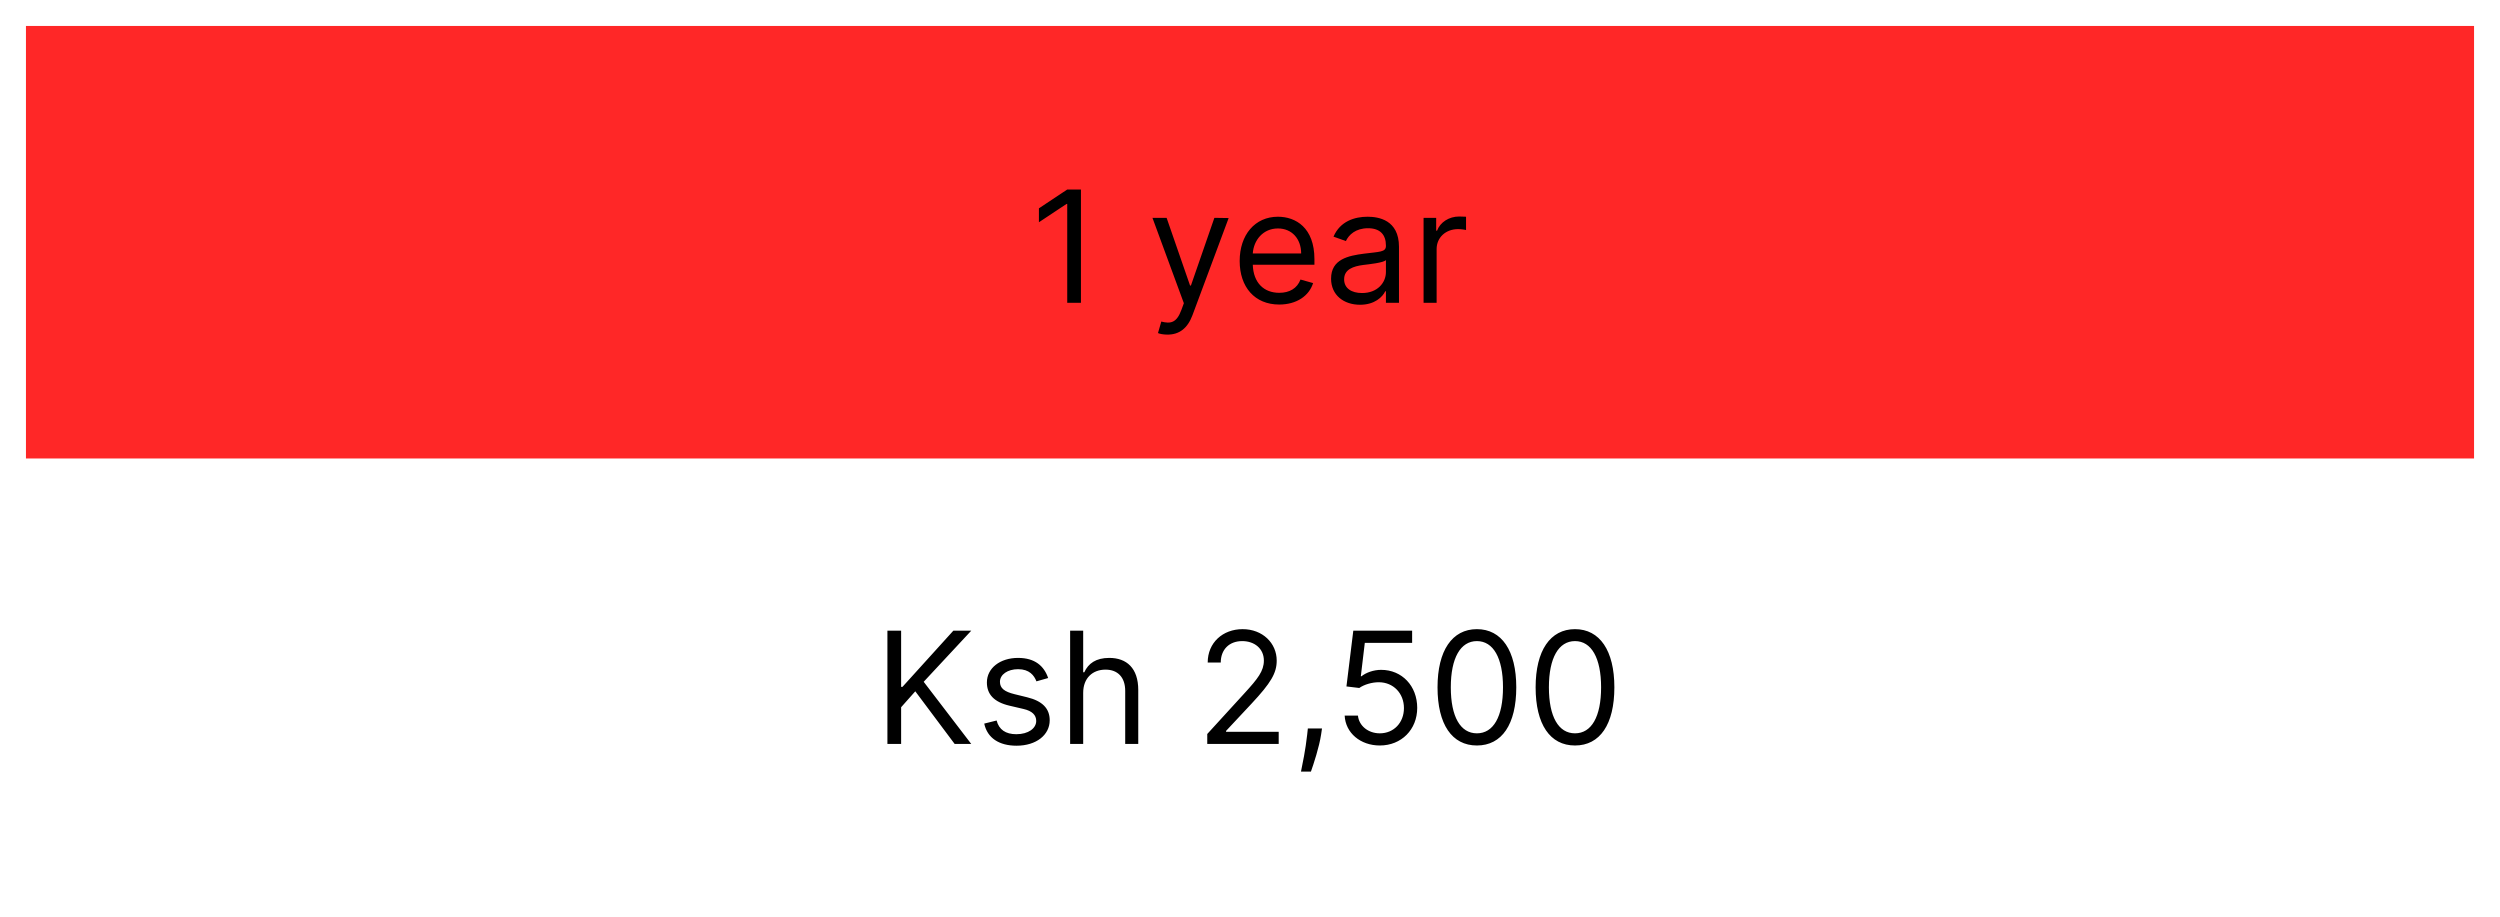 <svg width="289" height="106" viewBox="0 0 289 106" fill="none" xmlns="http://www.w3.org/2000/svg">
<g filter="url(#filter0_d_76_164)">
<rect width="283" height="50" transform="translate(3 2)" fill="#FF2727"/>
<path d="M124.957 20.909H123.372L120.099 23.082V24.693L123.295 22.571H123.372V34H124.957V20.909ZM134.962 37.682C136.323 37.682 137.282 36.959 137.851 35.432L142.032 24.207L140.382 24.182L137.672 32.006H137.57L134.86 24.182H133.223L136.854 34.051L136.573 34.818C136.023 36.314 135.345 36.455 134.246 36.173L133.863 37.503C134.016 37.58 134.451 37.682 134.962 37.682ZM147.882 34.205C149.877 34.205 151.334 33.207 151.794 31.724L150.337 31.315C149.953 32.338 149.065 32.849 147.882 32.849C146.112 32.849 144.891 31.705 144.821 29.602H151.948V28.963C151.948 25.307 149.774 24.054 147.729 24.054C145.07 24.054 143.306 26.151 143.306 29.168C143.306 32.185 145.044 34.205 147.882 34.205ZM144.821 28.298C144.923 26.771 146.003 25.409 147.729 25.409C149.365 25.409 150.414 26.636 150.414 28.298H144.821ZM157.222 34.23C158.935 34.23 159.83 33.31 160.136 32.67H160.213V34H161.722V27.531C161.722 24.412 159.344 24.054 158.091 24.054C156.608 24.054 154.921 24.565 154.154 26.355L155.585 26.866C155.918 26.151 156.704 25.384 158.142 25.384C159.529 25.384 160.213 26.119 160.213 27.378V27.429C160.213 28.158 159.472 28.094 157.682 28.324C155.86 28.56 153.872 28.963 153.872 31.213C153.872 33.131 155.355 34.23 157.222 34.23ZM157.452 32.875C156.25 32.875 155.381 32.338 155.381 31.29C155.381 30.139 156.429 29.781 157.605 29.628C158.244 29.551 159.957 29.372 160.213 29.065V30.446C160.213 31.673 159.242 32.875 157.452 32.875ZM164.565 34H166.074V27.787C166.074 26.457 167.122 25.486 168.554 25.486C168.956 25.486 169.372 25.562 169.474 25.588V24.054C169.302 24.041 168.905 24.028 168.682 24.028C167.505 24.028 166.483 24.693 166.125 25.665H166.022V24.182H164.565V34Z" fill="black"/>
<g filter="url(#filter1_d_76_164)">
<rect width="283" height="50" transform="translate(3 52)" fill="white"/>
<path d="M102.585 84H104.17V79.756L105.807 77.915L110.358 84H112.276L106.778 76.815L112.276 70.909H110.205L104.324 77.403H104.17V70.909H102.585V84ZM121.167 76.381C120.694 74.987 119.633 74.054 117.69 74.054C115.619 74.054 114.085 75.23 114.085 76.892C114.085 78.247 114.89 79.155 116.693 79.577L118.329 79.96C119.32 80.19 119.787 80.663 119.787 81.341C119.787 82.185 118.892 82.875 117.486 82.875C116.252 82.875 115.478 82.344 115.21 81.29L113.778 81.648C114.13 83.316 115.504 84.204 117.511 84.204C119.793 84.204 121.346 82.958 121.346 81.264C121.346 79.896 120.49 79.033 118.738 78.605L117.281 78.247C116.118 77.96 115.594 77.57 115.594 76.815C115.594 75.972 116.488 75.358 117.69 75.358C119.007 75.358 119.55 76.087 119.812 76.764L121.167 76.381ZM125.216 78.094C125.216 76.381 126.309 75.409 127.798 75.409C129.217 75.409 130.074 76.304 130.074 77.864V84H131.582V77.761C131.582 75.237 130.24 74.054 128.233 74.054C126.686 74.054 125.804 74.7 125.344 75.716H125.216V70.909H123.707V84H125.216V78.094ZM139.559 84H147.817V82.594H141.732V82.492L144.673 79.347C146.923 76.937 147.587 75.812 147.587 74.361C147.587 72.341 145.951 70.73 143.65 70.73C141.355 70.73 139.61 72.29 139.61 74.591H141.119C141.119 73.102 142.084 72.111 143.599 72.111C145.018 72.111 146.104 72.98 146.104 74.361C146.104 75.569 145.395 76.464 143.88 78.119L139.559 82.849V84ZM152.823 82.21H151.187L151.11 82.926C150.924 84.658 150.56 86.384 150.394 87.196H151.544C151.851 86.327 152.503 84.358 152.721 82.901L152.823 82.21ZM159.509 84.179C162.002 84.179 163.83 82.338 163.83 79.832C163.83 77.295 162.066 75.435 159.663 75.435C158.781 75.435 157.924 75.748 157.387 76.176H157.311L157.771 72.315H163.242V70.909H156.441L155.649 77.352L157.132 77.531C157.675 77.141 158.602 76.86 159.407 76.867C161.076 76.879 162.296 78.145 162.296 79.858C162.296 81.539 161.12 82.773 159.509 82.773C158.167 82.773 157.1 81.91 156.978 80.727H155.444C155.54 82.722 157.259 84.179 159.509 84.179ZM170.73 84.179C173.619 84.179 175.281 81.731 175.281 77.454C175.281 73.21 173.593 70.73 170.73 70.73C167.866 70.73 166.178 73.21 166.178 77.454C166.178 81.731 167.84 84.179 170.73 84.179ZM170.73 82.773C168.825 82.773 167.713 80.862 167.713 77.454C167.713 74.054 168.838 72.111 170.73 72.111C172.622 72.111 173.747 74.054 173.747 77.454C173.747 80.862 172.634 82.773 170.73 82.773ZM182.07 84.179C184.959 84.179 186.621 81.731 186.621 77.454C186.621 73.21 184.933 70.73 182.07 70.73C179.206 70.73 177.518 73.21 177.518 77.454C177.518 81.731 179.18 84.179 182.07 84.179ZM182.07 82.773C180.165 82.773 179.053 80.862 179.053 77.454C179.053 74.054 180.178 72.111 182.07 72.111C183.962 72.111 185.087 74.054 185.087 77.454C185.087 80.862 183.974 82.773 182.07 82.773Z" fill="black"/>
</g>
</g>
<defs>
<filter id="filter0_d_76_164" x="0" y="0" width="289" height="106" filterUnits="userSpaceOnUse" color-interpolation-filters="sRGB">
<feFlood flood-opacity="0" result="BackgroundImageFix"/>
<feColorMatrix in="SourceAlpha" type="matrix" values="0 0 0 0 0 0 0 0 0 0 0 0 0 0 0 0 0 0 127 0" result="hardAlpha"/>
<feOffset dy="1"/>
<feGaussianBlur stdDeviation="1.5"/>
<feComposite in2="hardAlpha" operator="out"/>
<feColorMatrix type="matrix" values="0 0 0 0 0 0 0 0 0 0 0 0 0 0 0 0 0 0 0.25 0"/>
<feBlend mode="normal" in2="BackgroundImageFix" result="effect1_dropShadow_76_164"/>
<feBlend mode="normal" in="SourceGraphic" in2="effect1_dropShadow_76_164" result="shape"/>
</filter>
<filter id="filter1_d_76_164" x="0" y="50" width="289" height="56" filterUnits="userSpaceOnUse" color-interpolation-filters="sRGB">
<feFlood flood-opacity="0" result="BackgroundImageFix"/>
<feColorMatrix in="SourceAlpha" type="matrix" values="0 0 0 0 0 0 0 0 0 0 0 0 0 0 0 0 0 0 127 0" result="hardAlpha"/>
<feOffset dy="1"/>
<feGaussianBlur stdDeviation="1.5"/>
<feComposite in2="hardAlpha" operator="out"/>
<feColorMatrix type="matrix" values="0 0 0 0 0 0 0 0 0 0 0 0 0 0 0 0 0 0 0.25 0"/>
<feBlend mode="normal" in2="BackgroundImageFix" result="effect1_dropShadow_76_164"/>
<feBlend mode="normal" in="SourceGraphic" in2="effect1_dropShadow_76_164" result="shape"/>
</filter>
</defs>
</svg>
